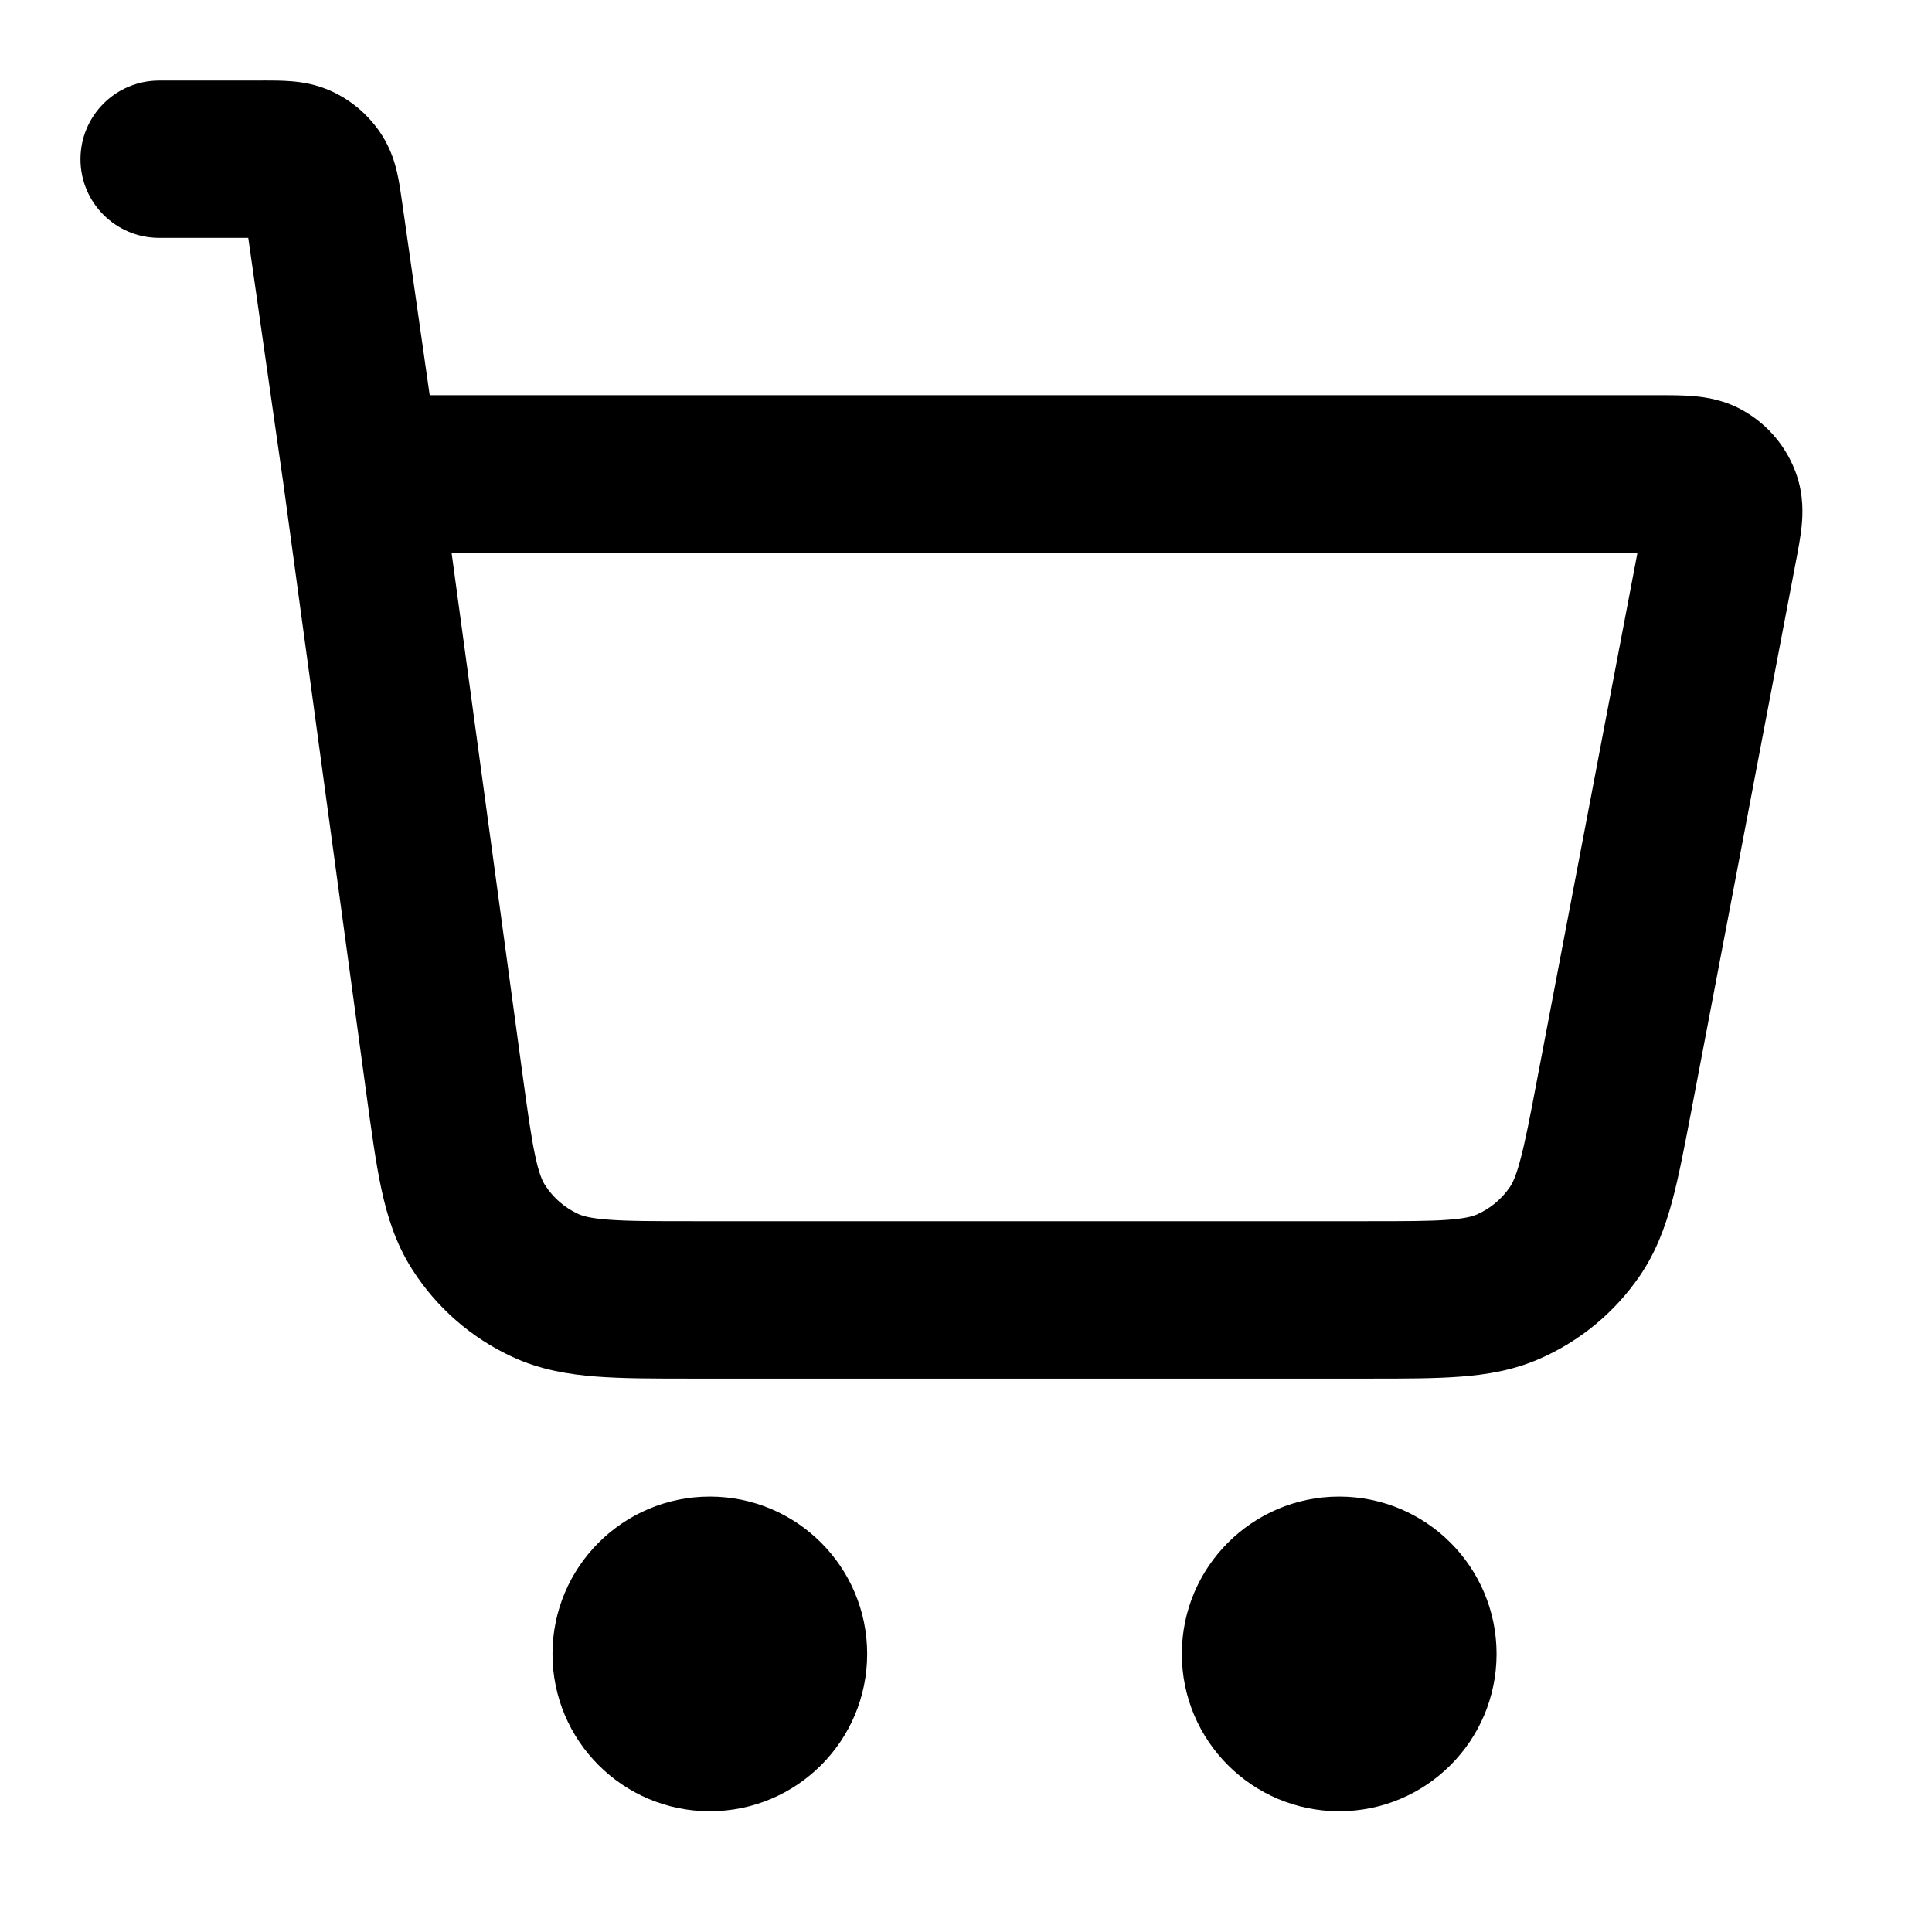 <svg width="32" height="32" viewBox="0 0 32 32" fill="none" xmlns="http://www.w3.org/2000/svg">
    <path fill-rule="evenodd" clip-rule="evenodd" d="M4.814 1.345C4.988 1.358 5.23 1.392 5.489 1.51C5.83 1.666 6.119 1.917 6.322 2.232C6.476 2.472 6.544 2.707 6.581 2.877C6.614 3.022 6.637 3.186 6.656 3.321C6.657 3.33 6.659 3.338 6.66 3.347L7.117 6.546L27.471 6.546C27.657 6.546 27.87 6.545 28.055 6.562C28.264 6.58 28.577 6.627 28.893 6.812C29.294 7.045 29.598 7.413 29.752 7.849C29.874 8.195 29.862 8.511 29.841 8.719C29.822 8.904 29.782 9.114 29.747 9.296L28.008 18.428C27.9 18.994 27.806 19.488 27.697 19.893C27.581 20.325 27.426 20.746 27.154 21.141C26.742 21.739 26.173 22.21 25.509 22.502C25.07 22.696 24.628 22.769 24.182 22.802C23.763 22.834 23.261 22.834 22.685 22.834H11.443C10.837 22.834 10.311 22.834 9.873 22.8C9.408 22.764 8.946 22.686 8.492 22.477C7.807 22.162 7.228 21.656 6.824 21.02C6.556 20.598 6.415 20.151 6.317 19.695C6.225 19.266 6.154 18.744 6.072 18.144L4.696 8.029L4.112 3.94H2.636C1.916 3.94 1.333 3.356 1.333 2.637C1.333 1.917 1.916 1.334 2.636 1.334H4.338C4.347 1.334 4.356 1.334 4.365 1.333C4.501 1.333 4.667 1.333 4.814 1.345ZM7.479 9.152L8.648 17.747C8.738 18.406 8.796 18.828 8.865 19.147C8.93 19.451 8.986 19.564 9.024 19.623C9.158 19.835 9.351 20.004 9.58 20.108C9.643 20.137 9.763 20.178 10.072 20.201C10.398 20.227 10.824 20.227 11.489 20.227H22.64C23.273 20.227 23.677 20.227 23.988 20.203C24.281 20.181 24.397 20.144 24.459 20.117C24.68 20.02 24.87 19.863 25.007 19.663C25.046 19.607 25.104 19.501 25.18 19.216C25.261 18.916 25.338 18.519 25.456 17.897L27.122 9.152H7.479ZM9.151 27.394C9.151 25.955 10.318 24.788 11.757 24.788C13.197 24.788 14.363 25.955 14.363 27.394C14.363 28.833 13.197 30 11.757 30C10.318 30 9.151 28.833 9.151 27.394ZM19.575 27.394C19.575 25.955 20.742 24.788 22.181 24.788C23.621 24.788 24.788 25.955 24.788 27.394C24.788 28.833 23.621 30 22.181 30C20.742 30 19.575 28.833 19.575 27.394Z" fill="black"/>
</svg>
